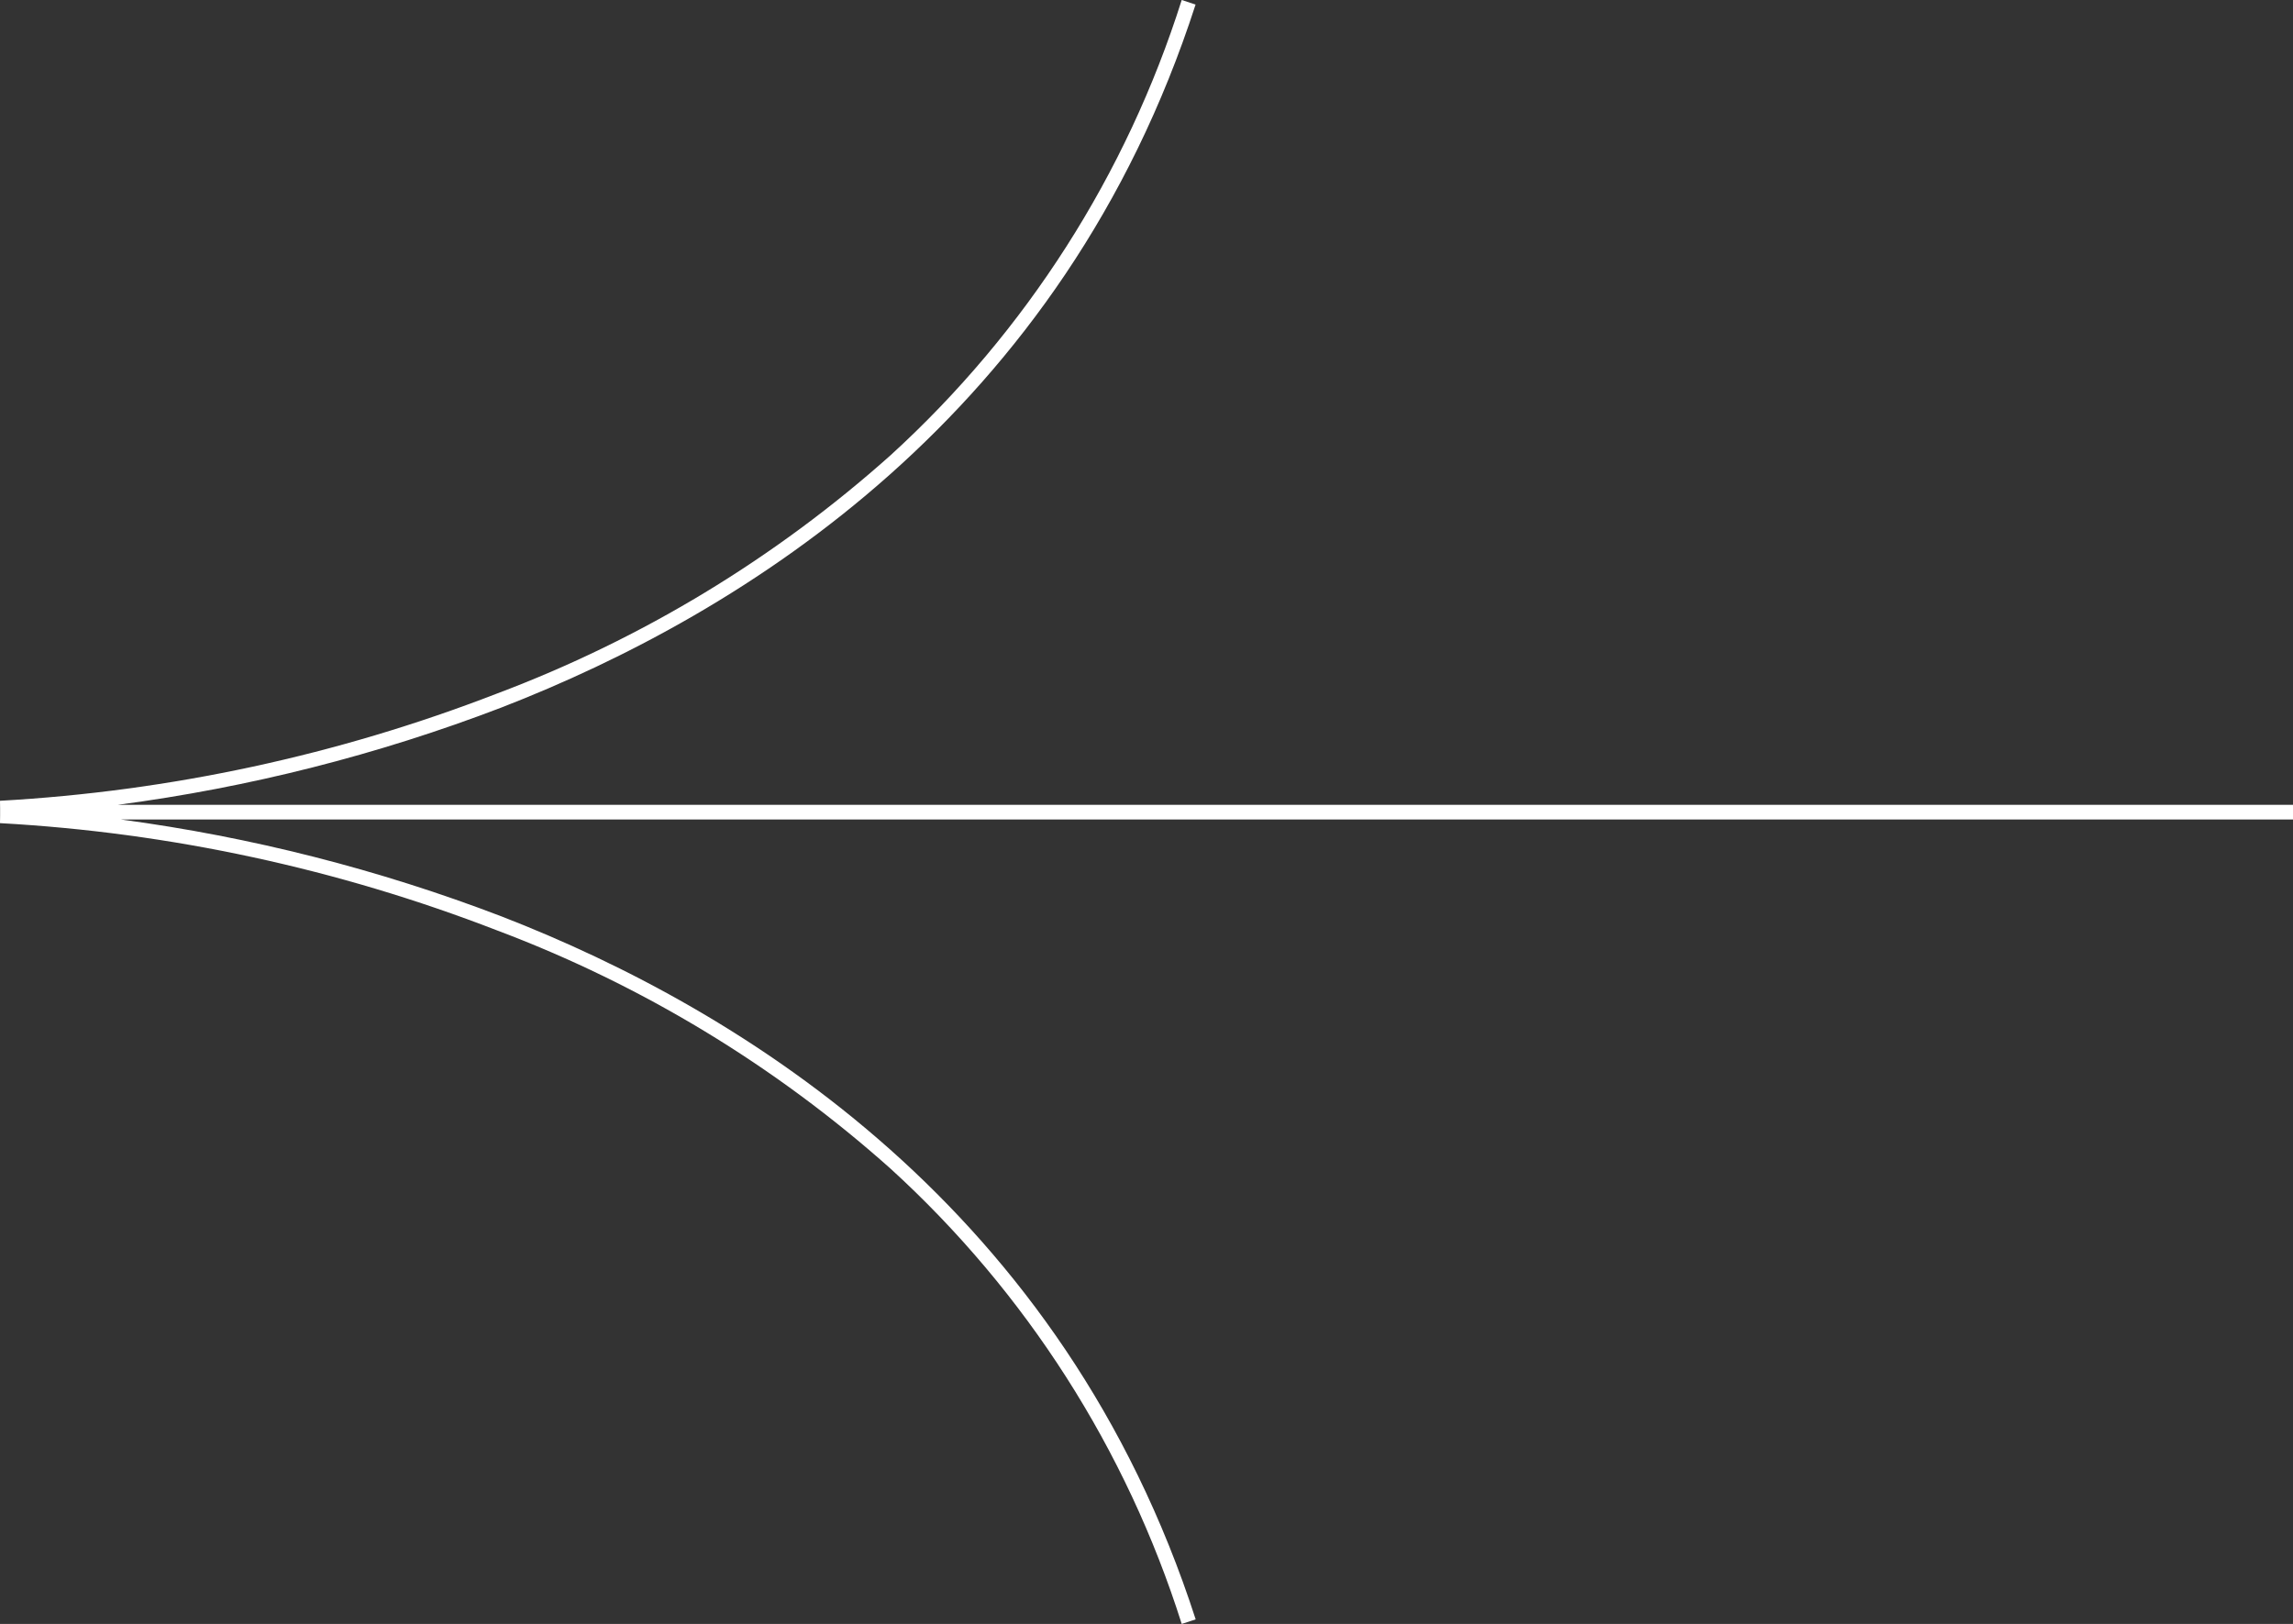 <?xml version="1.0" encoding="utf-8"?>
<!-- Generator: Adobe Illustrator 27.0.1, SVG Export Plug-In . SVG Version: 6.00 Build 0)  -->
<svg version="1.1" id="Calque_1" xmlns="http://www.w3.org/2000/svg" xmlns:xlink="http://www.w3.org/1999/xlink" x="0px" y="0px"
	 viewBox="0 0 226.62 160.53" style="enable-background:new 0 0 226.62 160.53;" xml:space="preserve">
<rect x="0" y="0" width="226.62" height="160.53" fill="#333333" stroke="none"/>
<style type="text/css">
	.st0{fill:#FFFFFF;}
</style>
<g id="Groupe_6">
	<path id="Tracé_31" class="st0" d="M0.01,80.65L0,81.37c16.82,0.93,33.38,4.51,49.09,10.59c14.33,5.39,27.53,13.39,38.95,23.59
		c13.37,12.2,23.29,27.72,28.75,44.98l1.38-0.45c-13.09-40.51-44.53-60.15-68.6-69.49c-12.12-4.64-24.75-7.86-37.62-9.58h214.68
		v-1.45H11.63c12.98-1.71,25.71-4.94,37.93-9.62c24.07-9.34,55.51-28.98,68.6-69.49L116.79,0c-5.46,17.26-15.38,32.78-28.75,44.98
		c-11.41,10.2-24.62,18.2-38.95,23.59C33.38,74.65,16.82,78.22,0,79.16l0.01,0.72V80.65z"/>
</g>
</svg>
